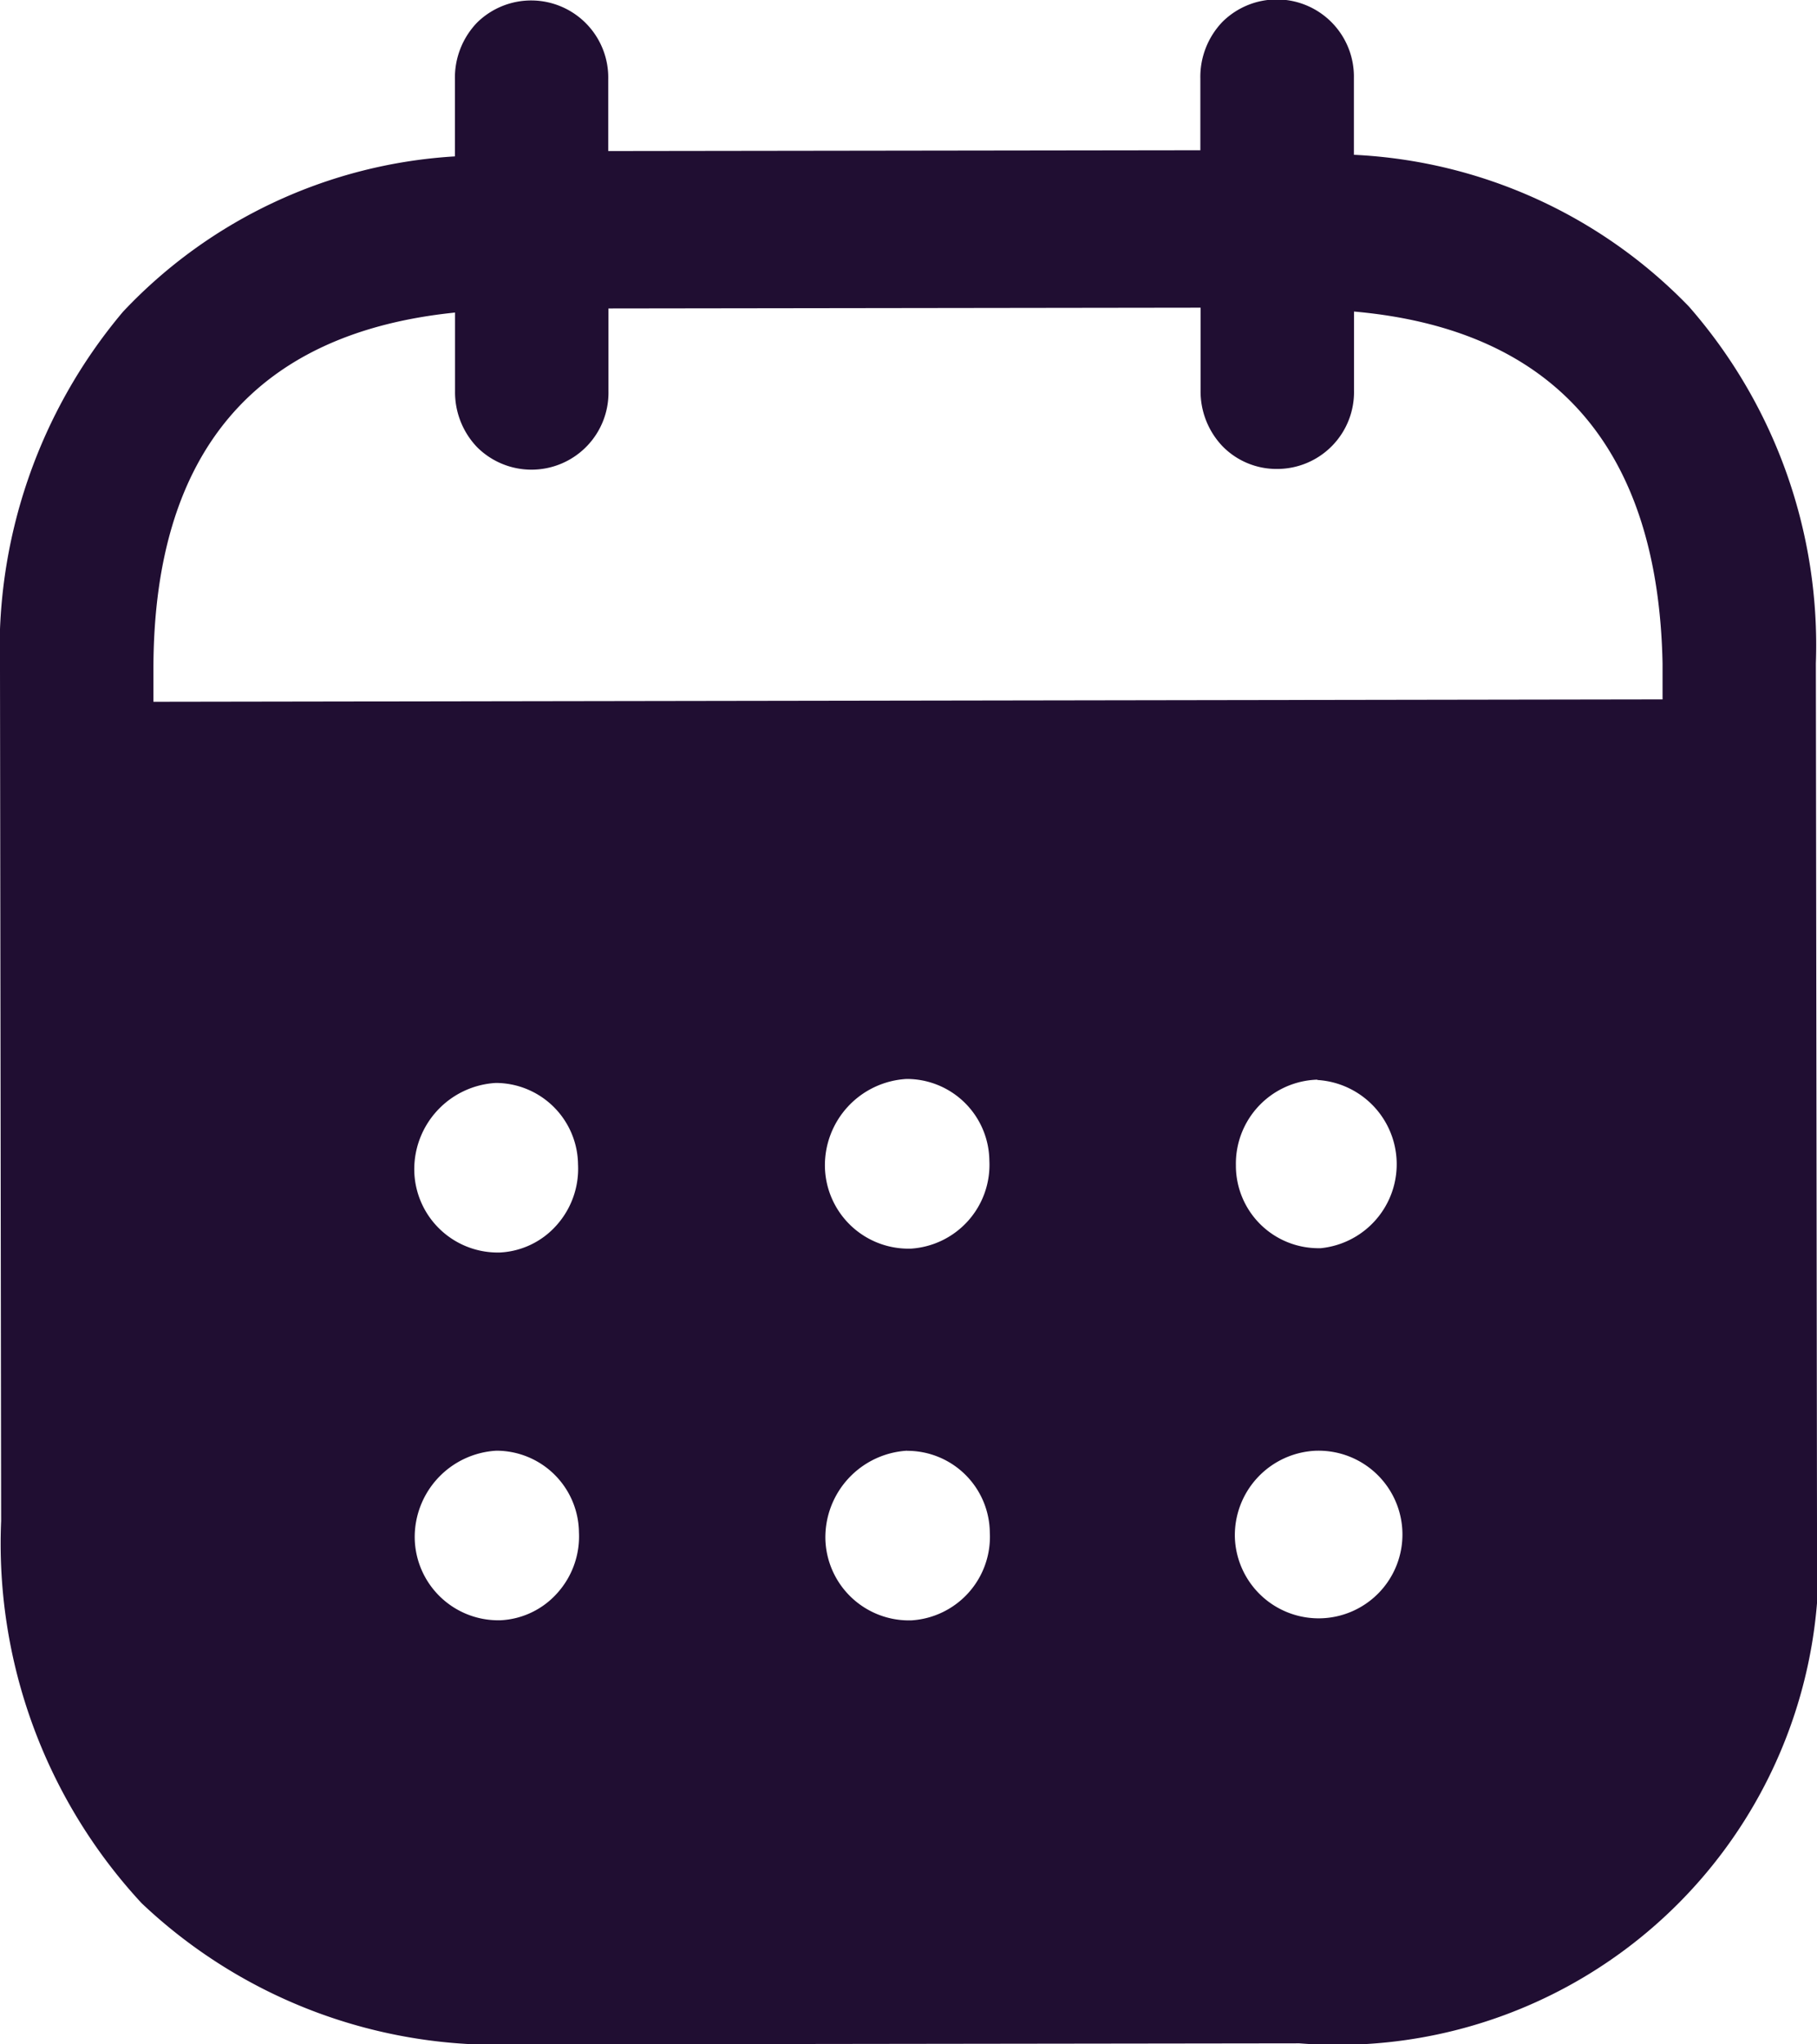<svg id="Calendar" xmlns="http://www.w3.org/2000/svg" width="16" height="18" viewBox="0 0 16 18">
  <path id="Calendar-2" data-name="Calendar" d="M4.579,18H4.57a4.548,4.548,0,0,1-3.323-1.243A4.658,4.658,0,0,1,.01,13.392L0,5.9A4.615,4.615,0,0,1,1.083,2.745,4.368,4.368,0,0,1,4.006,1.377V.7A.7.7,0,0,1,4.2.2.679.679,0,0,1,5.356.7v.63l5.214-.007V.693a.7.7,0,0,1,.194-.5.679.679,0,0,1,1.158.495v.675A4.39,4.39,0,0,1,14.873,2.7,4.527,4.527,0,0,1,15.99,5.841L16,13.424a4.234,4.234,0,0,1-4.558,4.567Zm7.014-5.227a.745.745,0,0,0-.719.766.738.738,0,1,0,.728-.766Zm-7.223,0h0a.762.762,0,0,0-.718.774.736.736,0,0,0,.721.719h.034a.715.715,0,0,0,.5-.239.745.745,0,0,0,.191-.536.727.727,0,0,0-.728-.718Zm3.616,0h0a.765.765,0,0,0-.718.775.736.736,0,0,0,.723.719h.032a.737.737,0,0,0,.693-.775.727.727,0,0,0-.728-.718ZM4.366,9.535h0a.762.762,0,0,0-.718.774.735.735,0,0,0,.722.719H4.4a.713.713,0,0,0,.5-.239.746.746,0,0,0,.19-.536.726.726,0,0,0-.727-.718ZM7.983,9.5h0a.762.762,0,0,0-.719.774.736.736,0,0,0,.724.72H8.02a.739.739,0,0,0,.692-.775A.727.727,0,0,0,7.985,9.5Zm3.618.006h0a.74.74,0,0,0-.718.755v.011a.727.727,0,0,0,.73.718h.017A.743.743,0,0,0,11.6,9.509ZM4.007,2.752C2.242,2.932,1.349,3.99,1.351,5.9l0,.279L14.64,6.158V5.843c-.038-1.9-.952-2.944-2.717-3.1v.693a.677.677,0,0,1-.674.693.665.665,0,0,1-.484-.2.7.7,0,0,1-.193-.491V2.709l-5.214.007,0,.727A.678.678,0,0,1,4.2,3.936a.7.7,0,0,1-.193-.491V2.752Z" fill="#200e32"/>
</svg>
